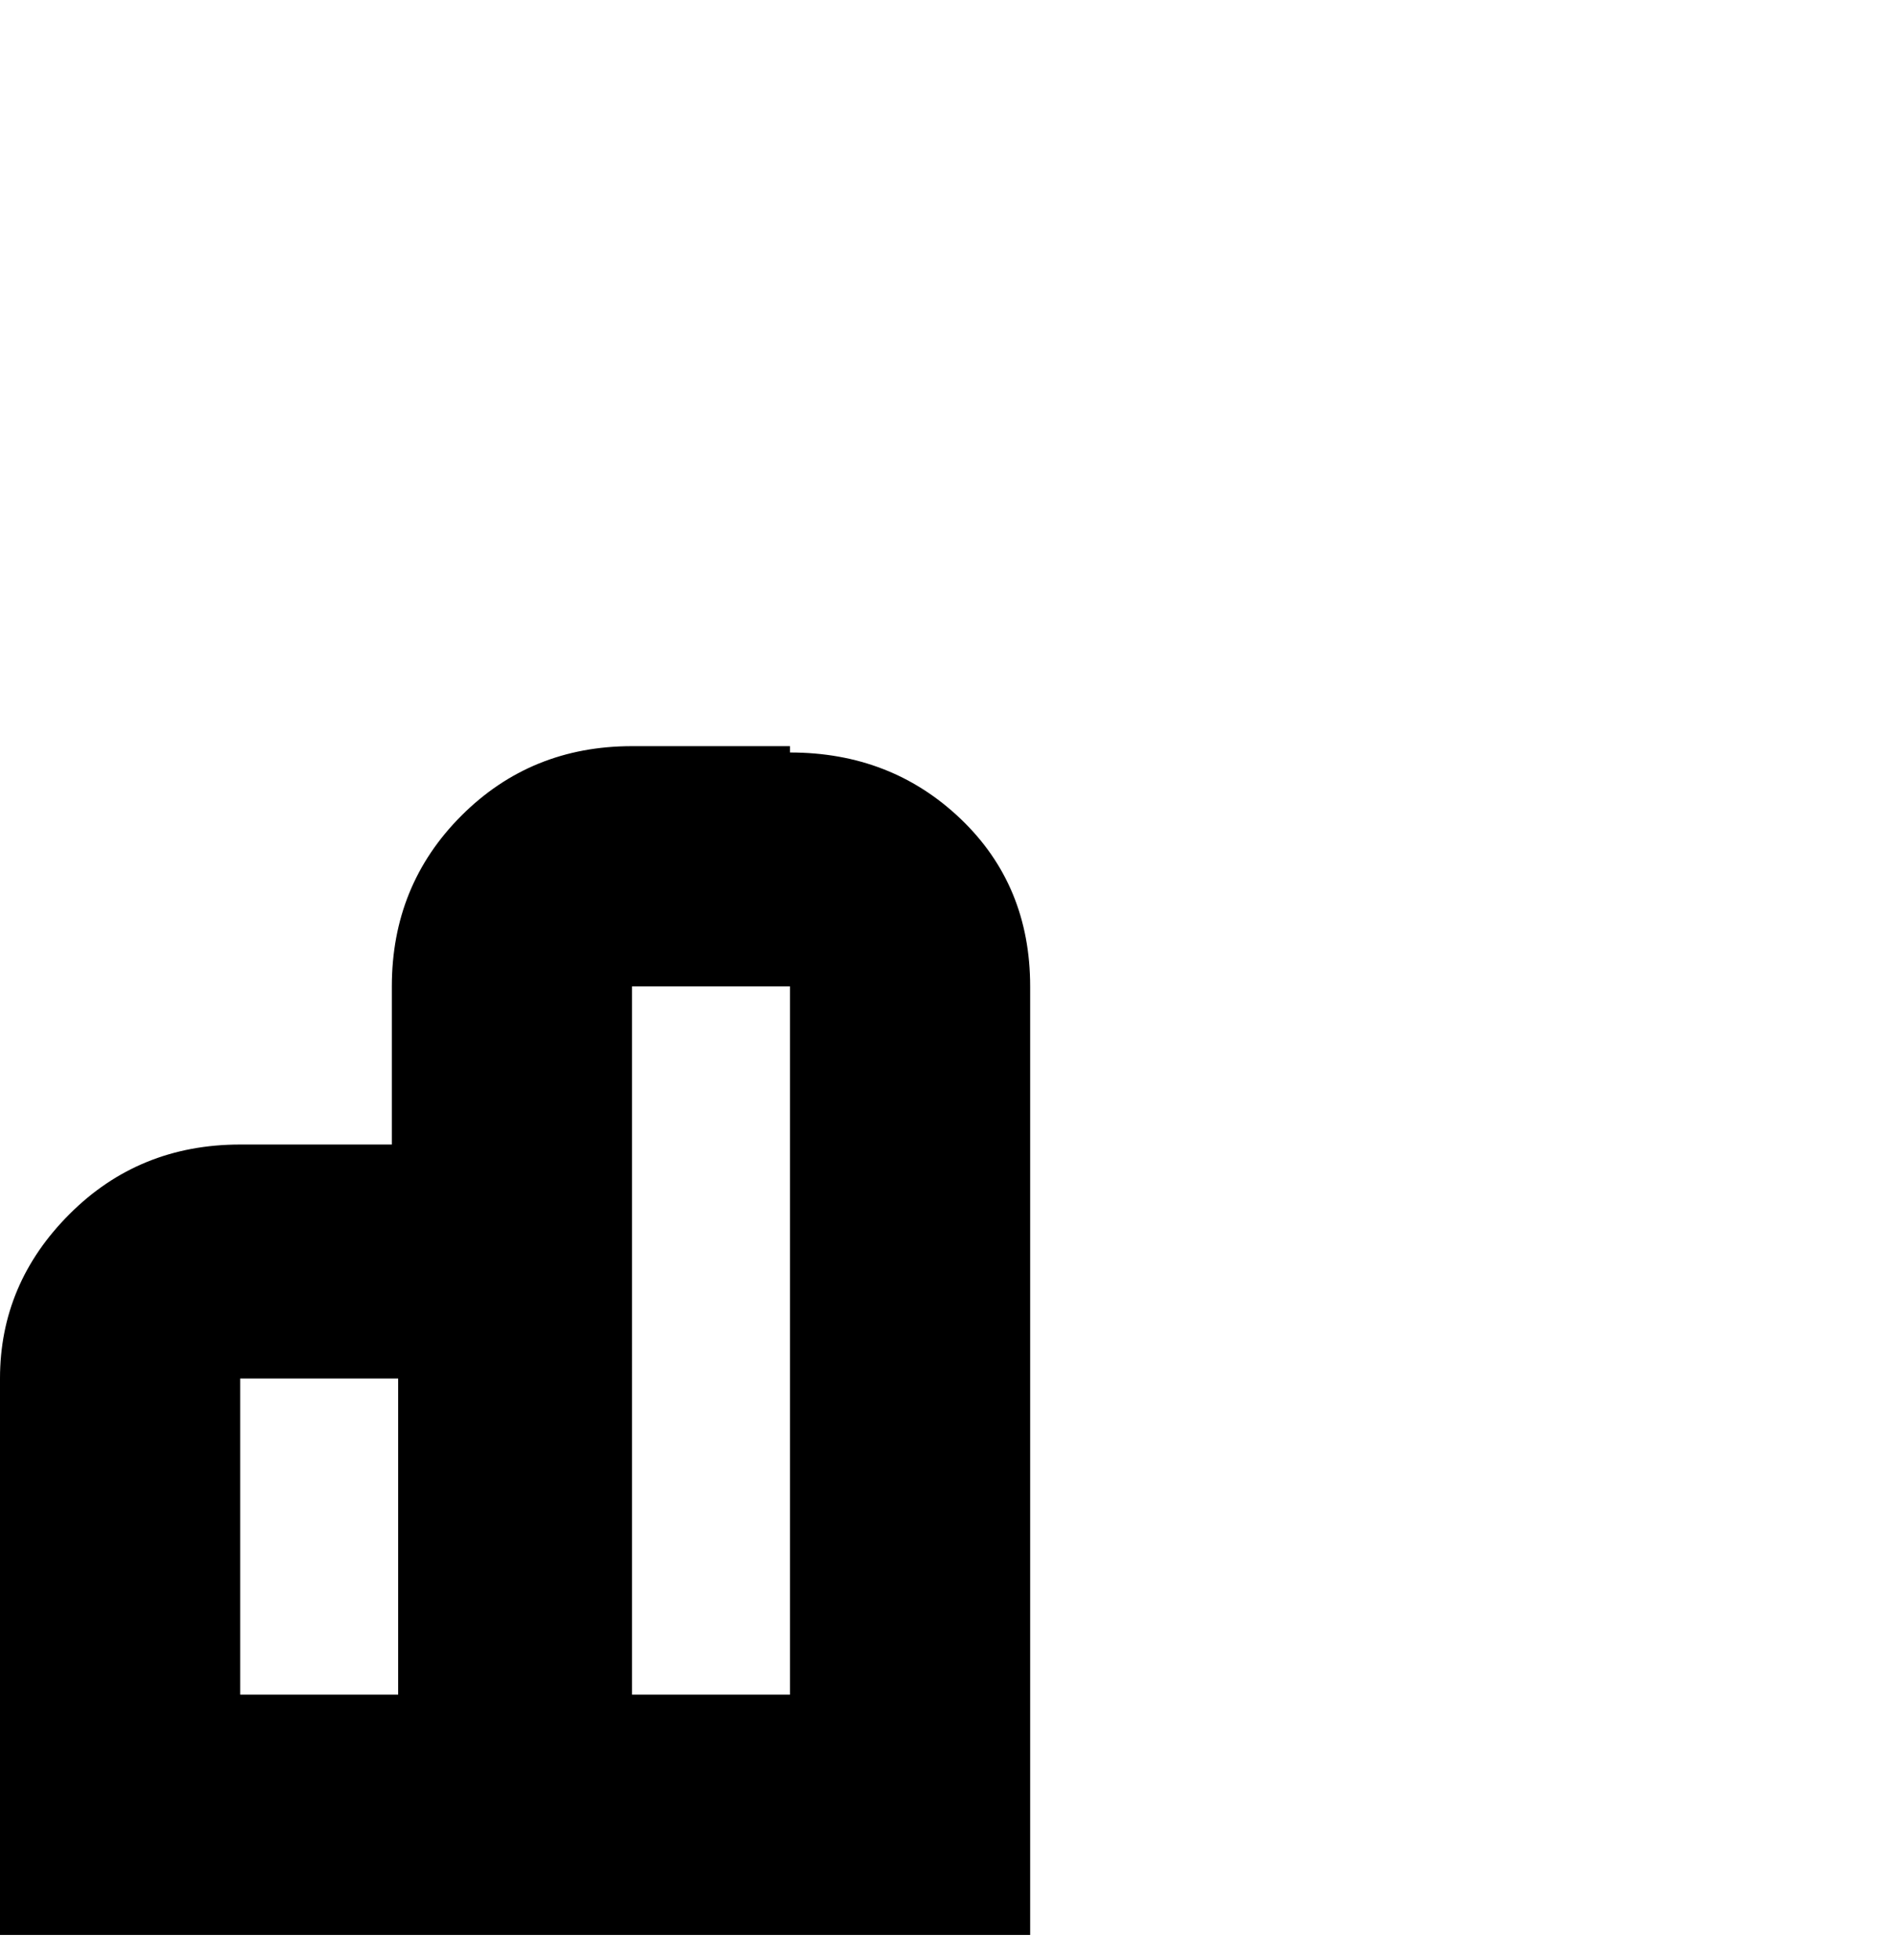 <svg viewBox="0 0 300 310" xmlns="http://www.w3.org/2000/svg"><path d="M125 118h-25q-16 0-27 11t-11 27v25H38q-16 0-27 11T0 218v88h163V156q0-16-11-26.5T125 119v-1zM63 268H38v-50h25v50zm62 0h-25V156h25v112z"/></svg>